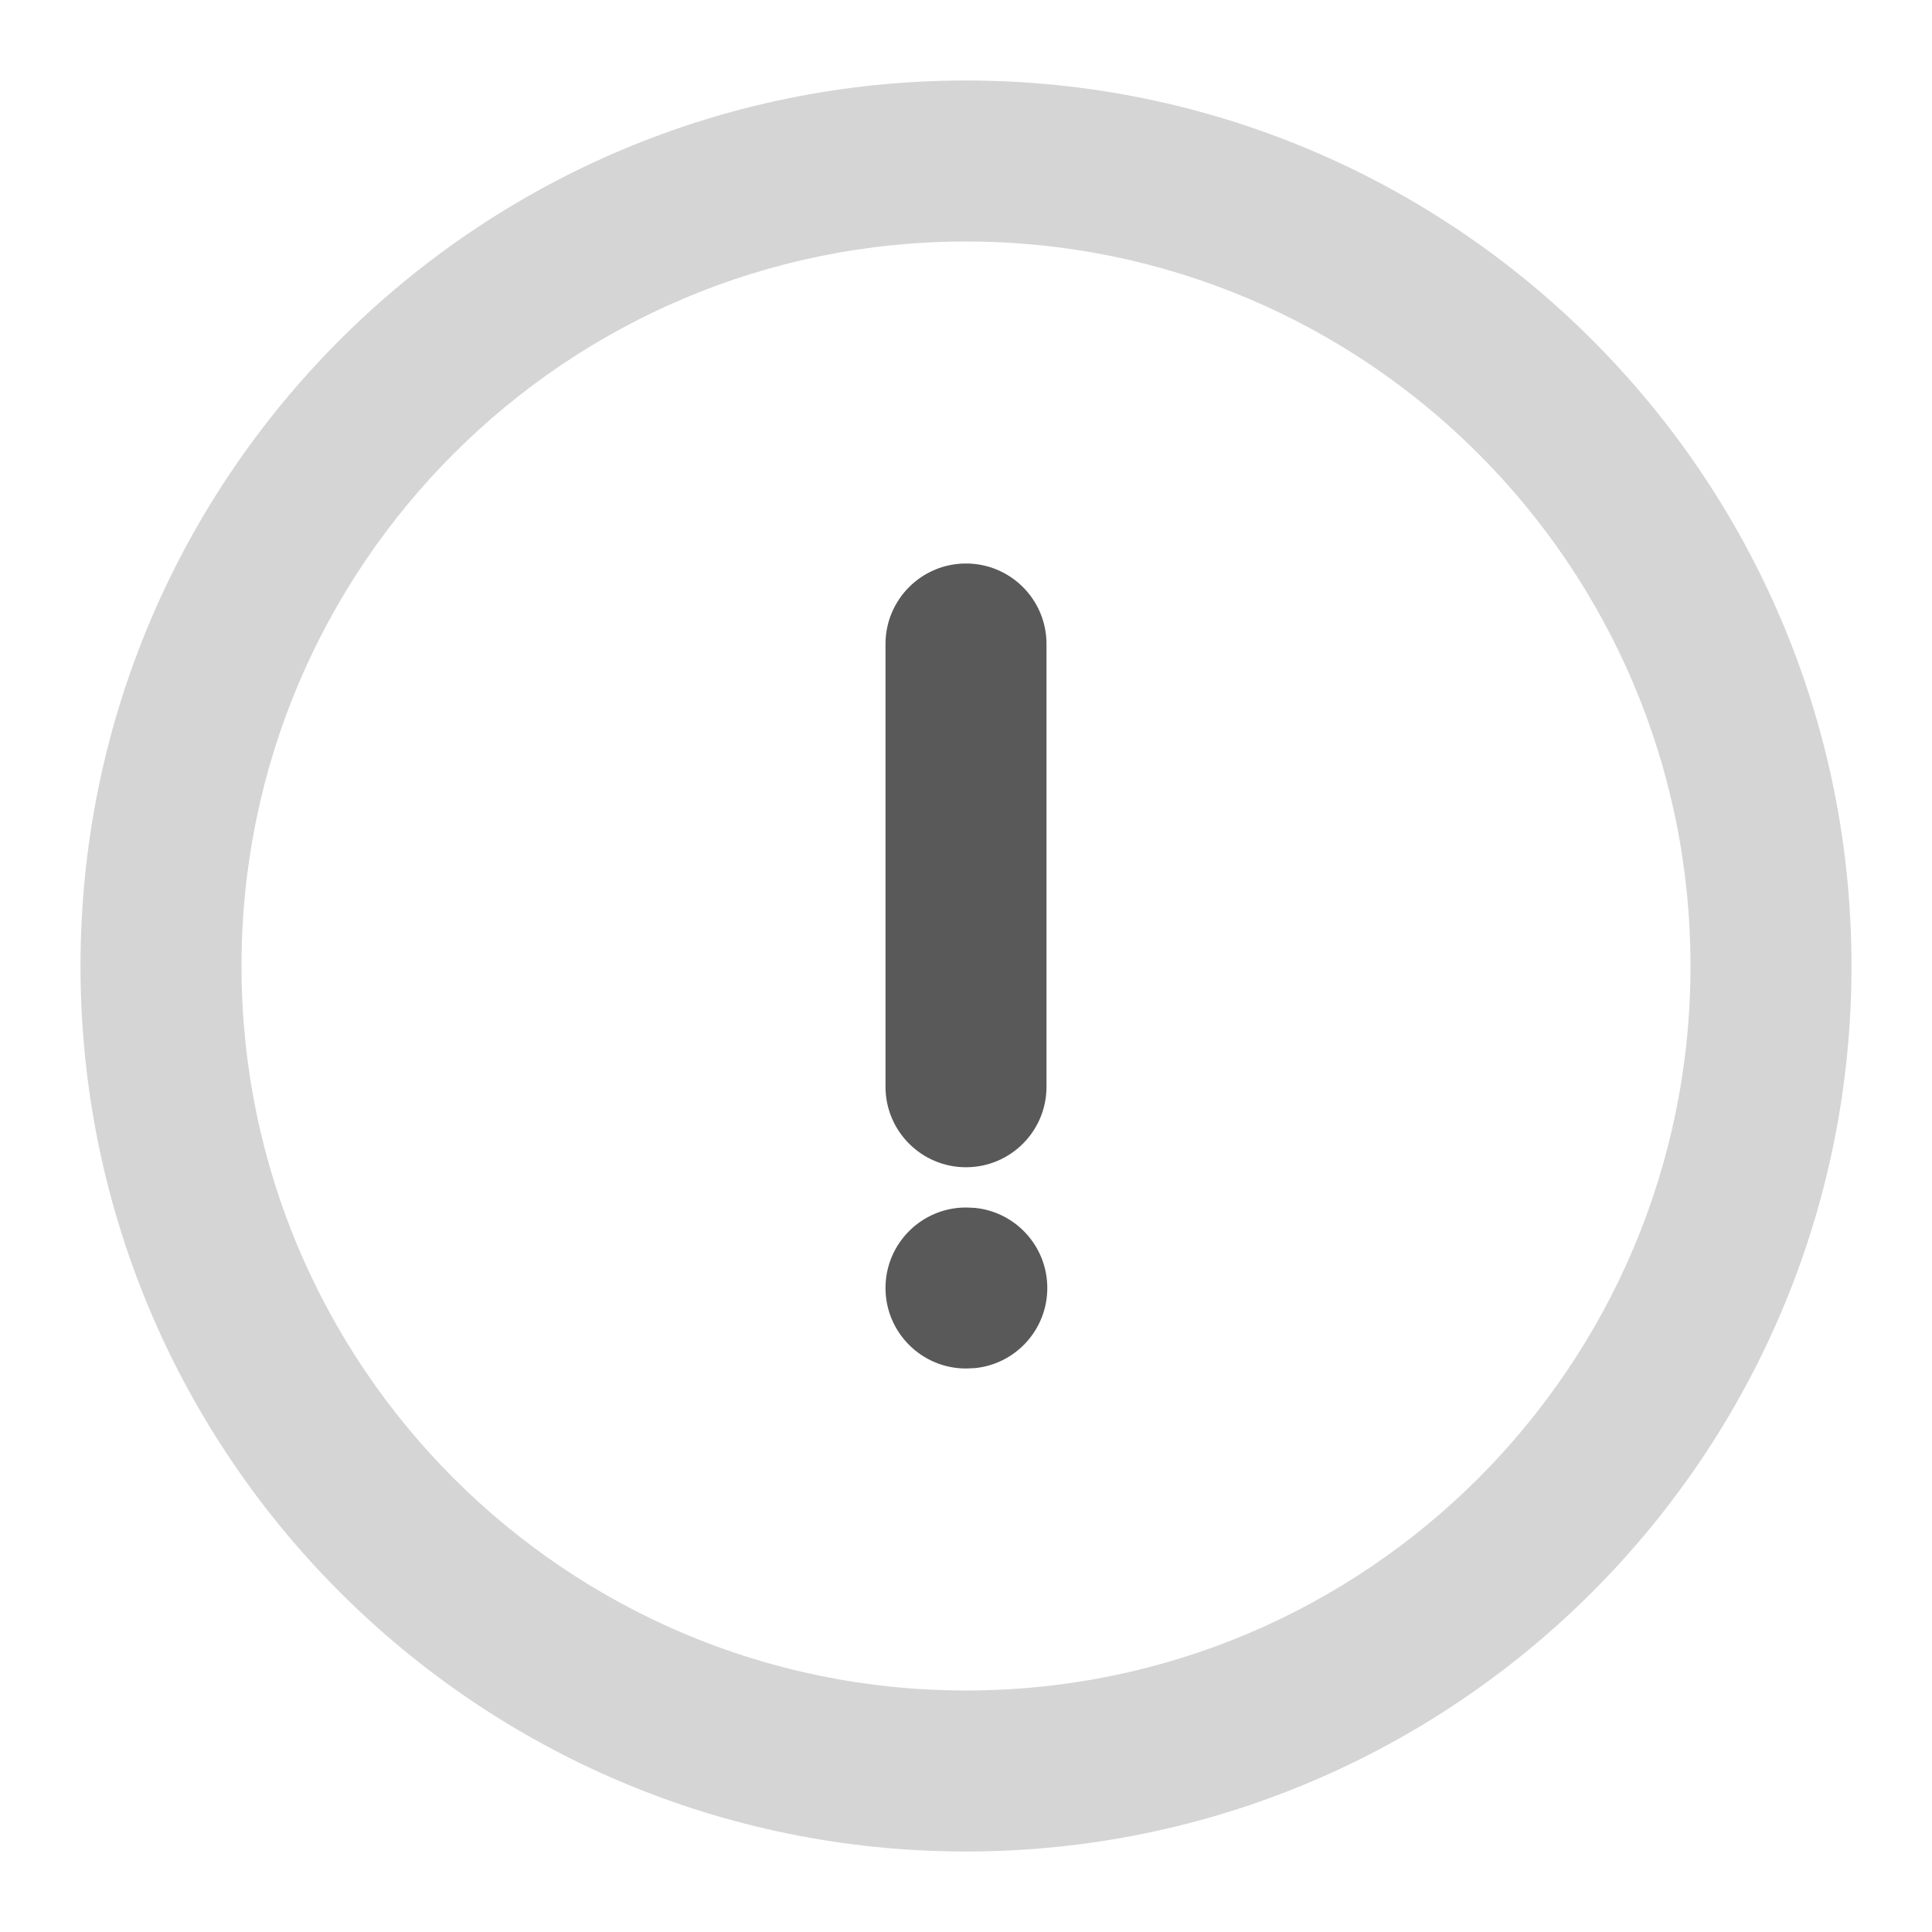 <svg xmlns="http://www.w3.org/2000/svg" width="24" height="24" viewBox="0 0 24 24" fill="none">
  <path d="M21 12C21 7.029 16.971 3 12 3C7.029 3 3 7.029 3 12C3 16.971 7.029 21 12 21C16.971 21 21 16.971 21 12ZM23 12C23 18.075 18.075 23 12 23C5.925 23 1 18.075 1 12C1 5.925 5.925 1 12 1C18.075 1 23 5.925 23 12Z" fill="#D5D5D5"/>
  <path d="M11 13.5L11 8C11 7.448 11.448 7 12 7C12.553 7 13 7.448 13 8L13 13.5C13 14.052 12.553 14.5 12 14.5C11.448 14.5 11 14.052 11 13.5Z" fill="#595959"/>
  <path d="M12.01 15L12.113 15.005C12.617 15.056 13.01 15.482 13.01 16C13.01 16.518 12.617 16.944 12.113 16.995L12.01 17L12 17C11.448 17 11 16.552 11 16C11 15.448 11.448 15 12 15L12.01 15Z" fill="#595959"/>
</svg>